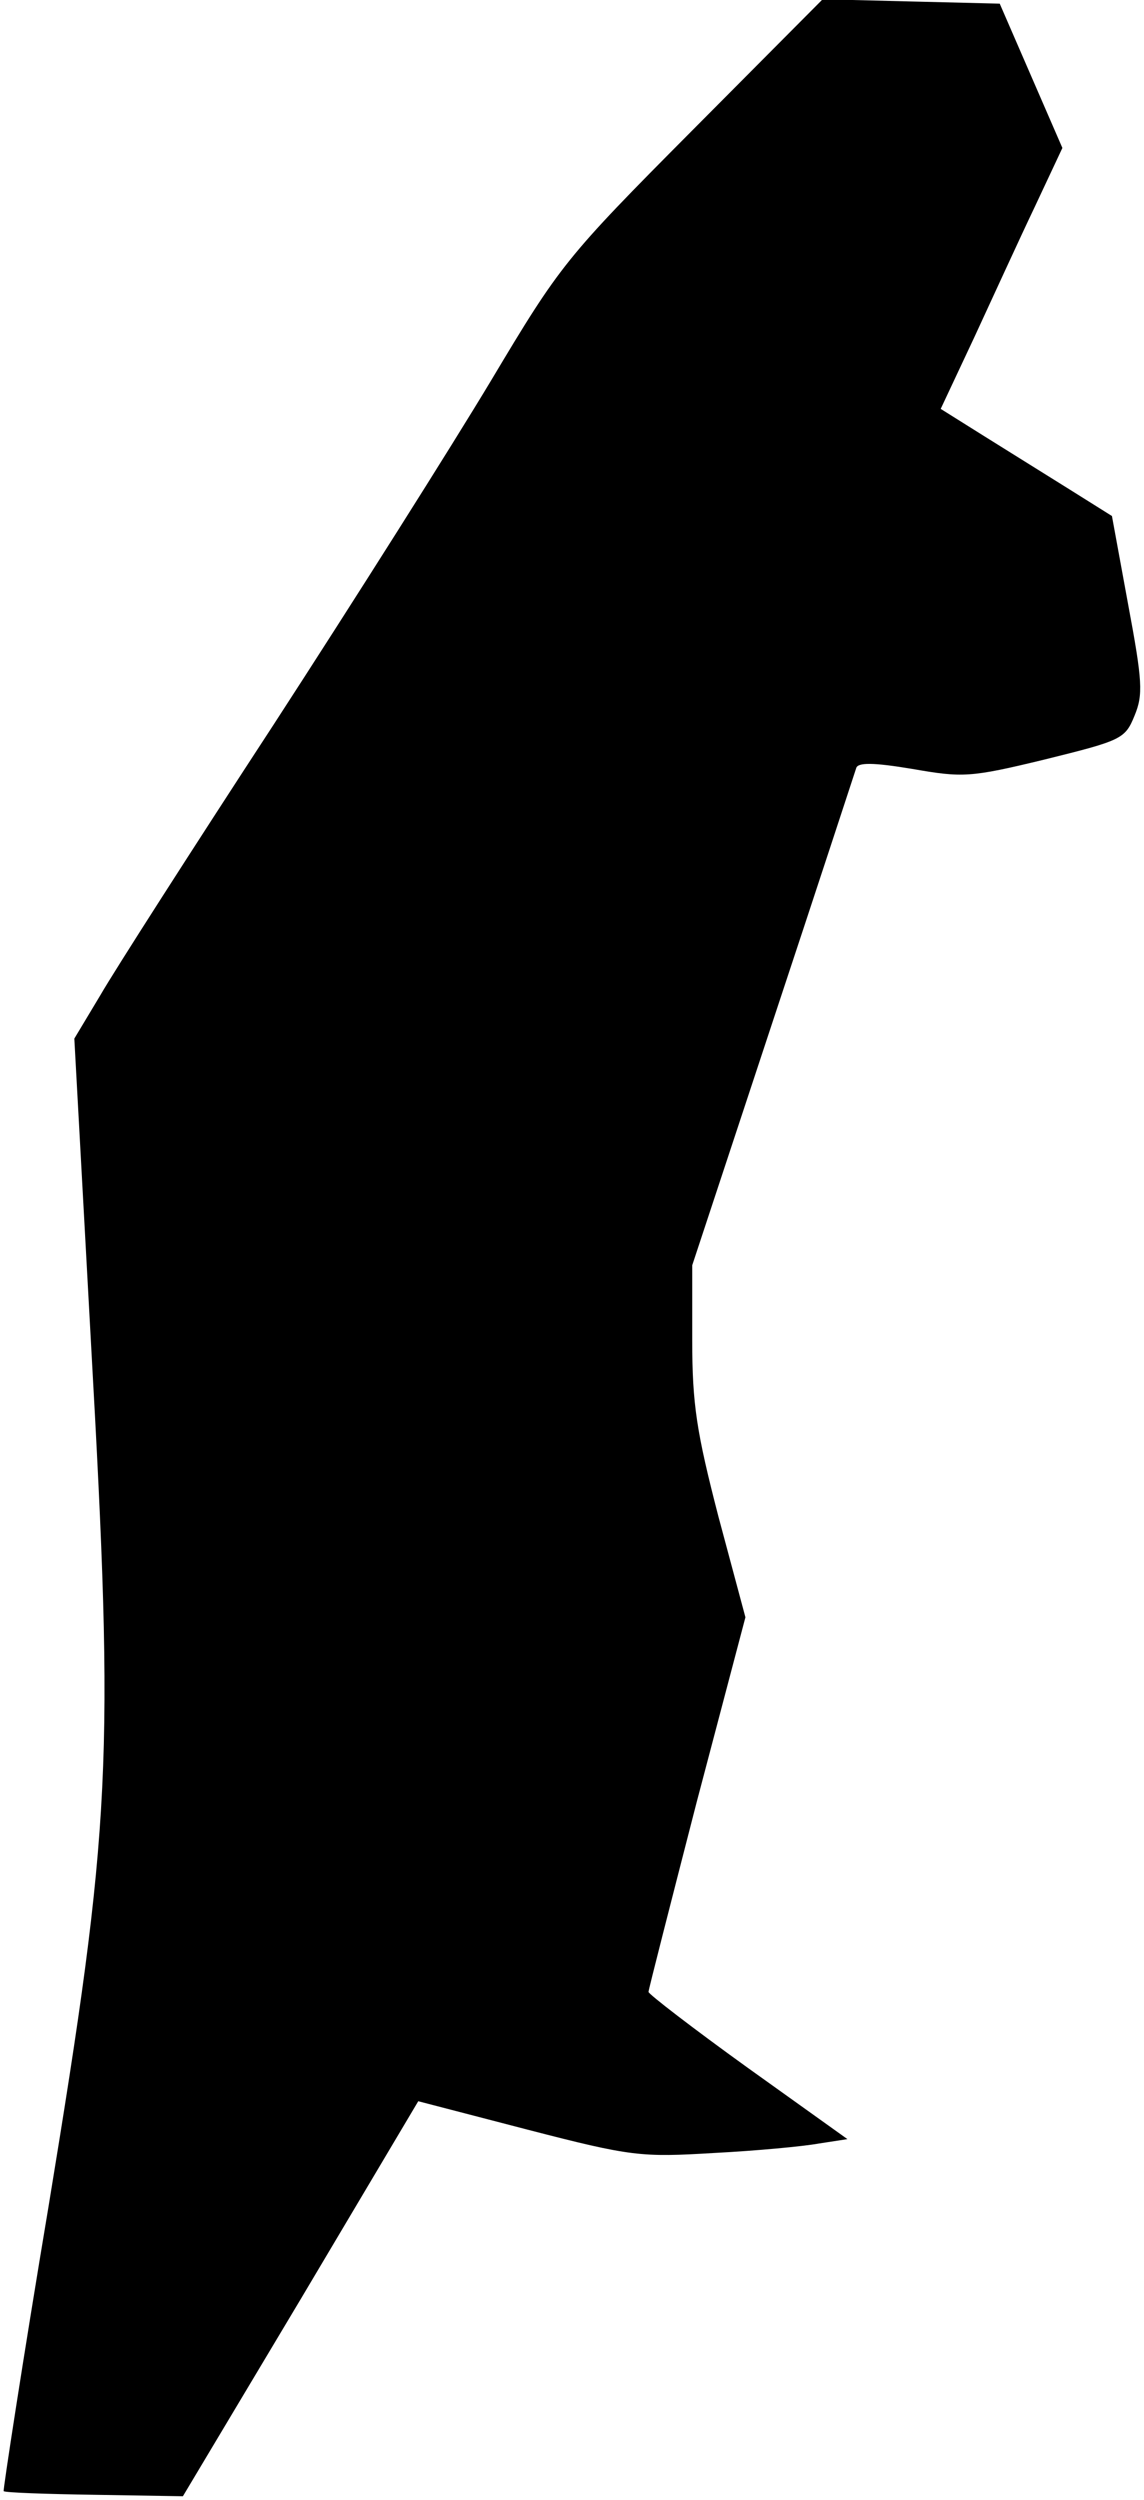<?xml version="1.0" standalone="no"?>
<!DOCTYPE svg PUBLIC "-//W3C//DTD SVG 20010904//EN"
 "http://www.w3.org/TR/2001/REC-SVG-20010904/DTD/svg10.dtd">
<svg version="1.0" xmlns="http://www.w3.org/2000/svg"
 width="157pt" height="343pt" viewBox="0 0 157 343"
 preserveAspectRatio="xMidYMid meet">
<g transform="translate(0,343) scale(0.1,-0.1)"
fill="#000000" stroke="none">
<path fill="#000000" stroke="none" d="M950 3251 c-174 -175 -181 -184 -276
-343 -54 -90 -188 -302 -299 -473 -111 -170 -218 -337 -237 -370 l-36 -60 23
-420 c32 -572 28 -656 -58 -1180 -36 -215 -63 -392 -62 -393 2 -2 58 -4 125
-5 l121 -2 162 271 161 271 150 -39 c143 -37 156 -38 256 -32 58 3 122 9 144
13 l39 6 -137 98 c-75 54 -136 101 -136 104 0 3 30 120 66 260 l67 254 -37
138 c-30 116 -36 154 -36 242 l0 103 111 336 c61 184 112 340 114 346 2 8 23
8 77 -1 69 -12 79 -12 182 13 105 26 110 28 123 60 12 29 11 47 -9 154 l-22
120 -59 37 c-32 20 -85 53 -117 73 l-59 37 46 98 c25 54 62 135 83 179 l38 81
-43 99 -43 99 -122 3 -121 3 -179 -180z"/>
</g>
</svg>
